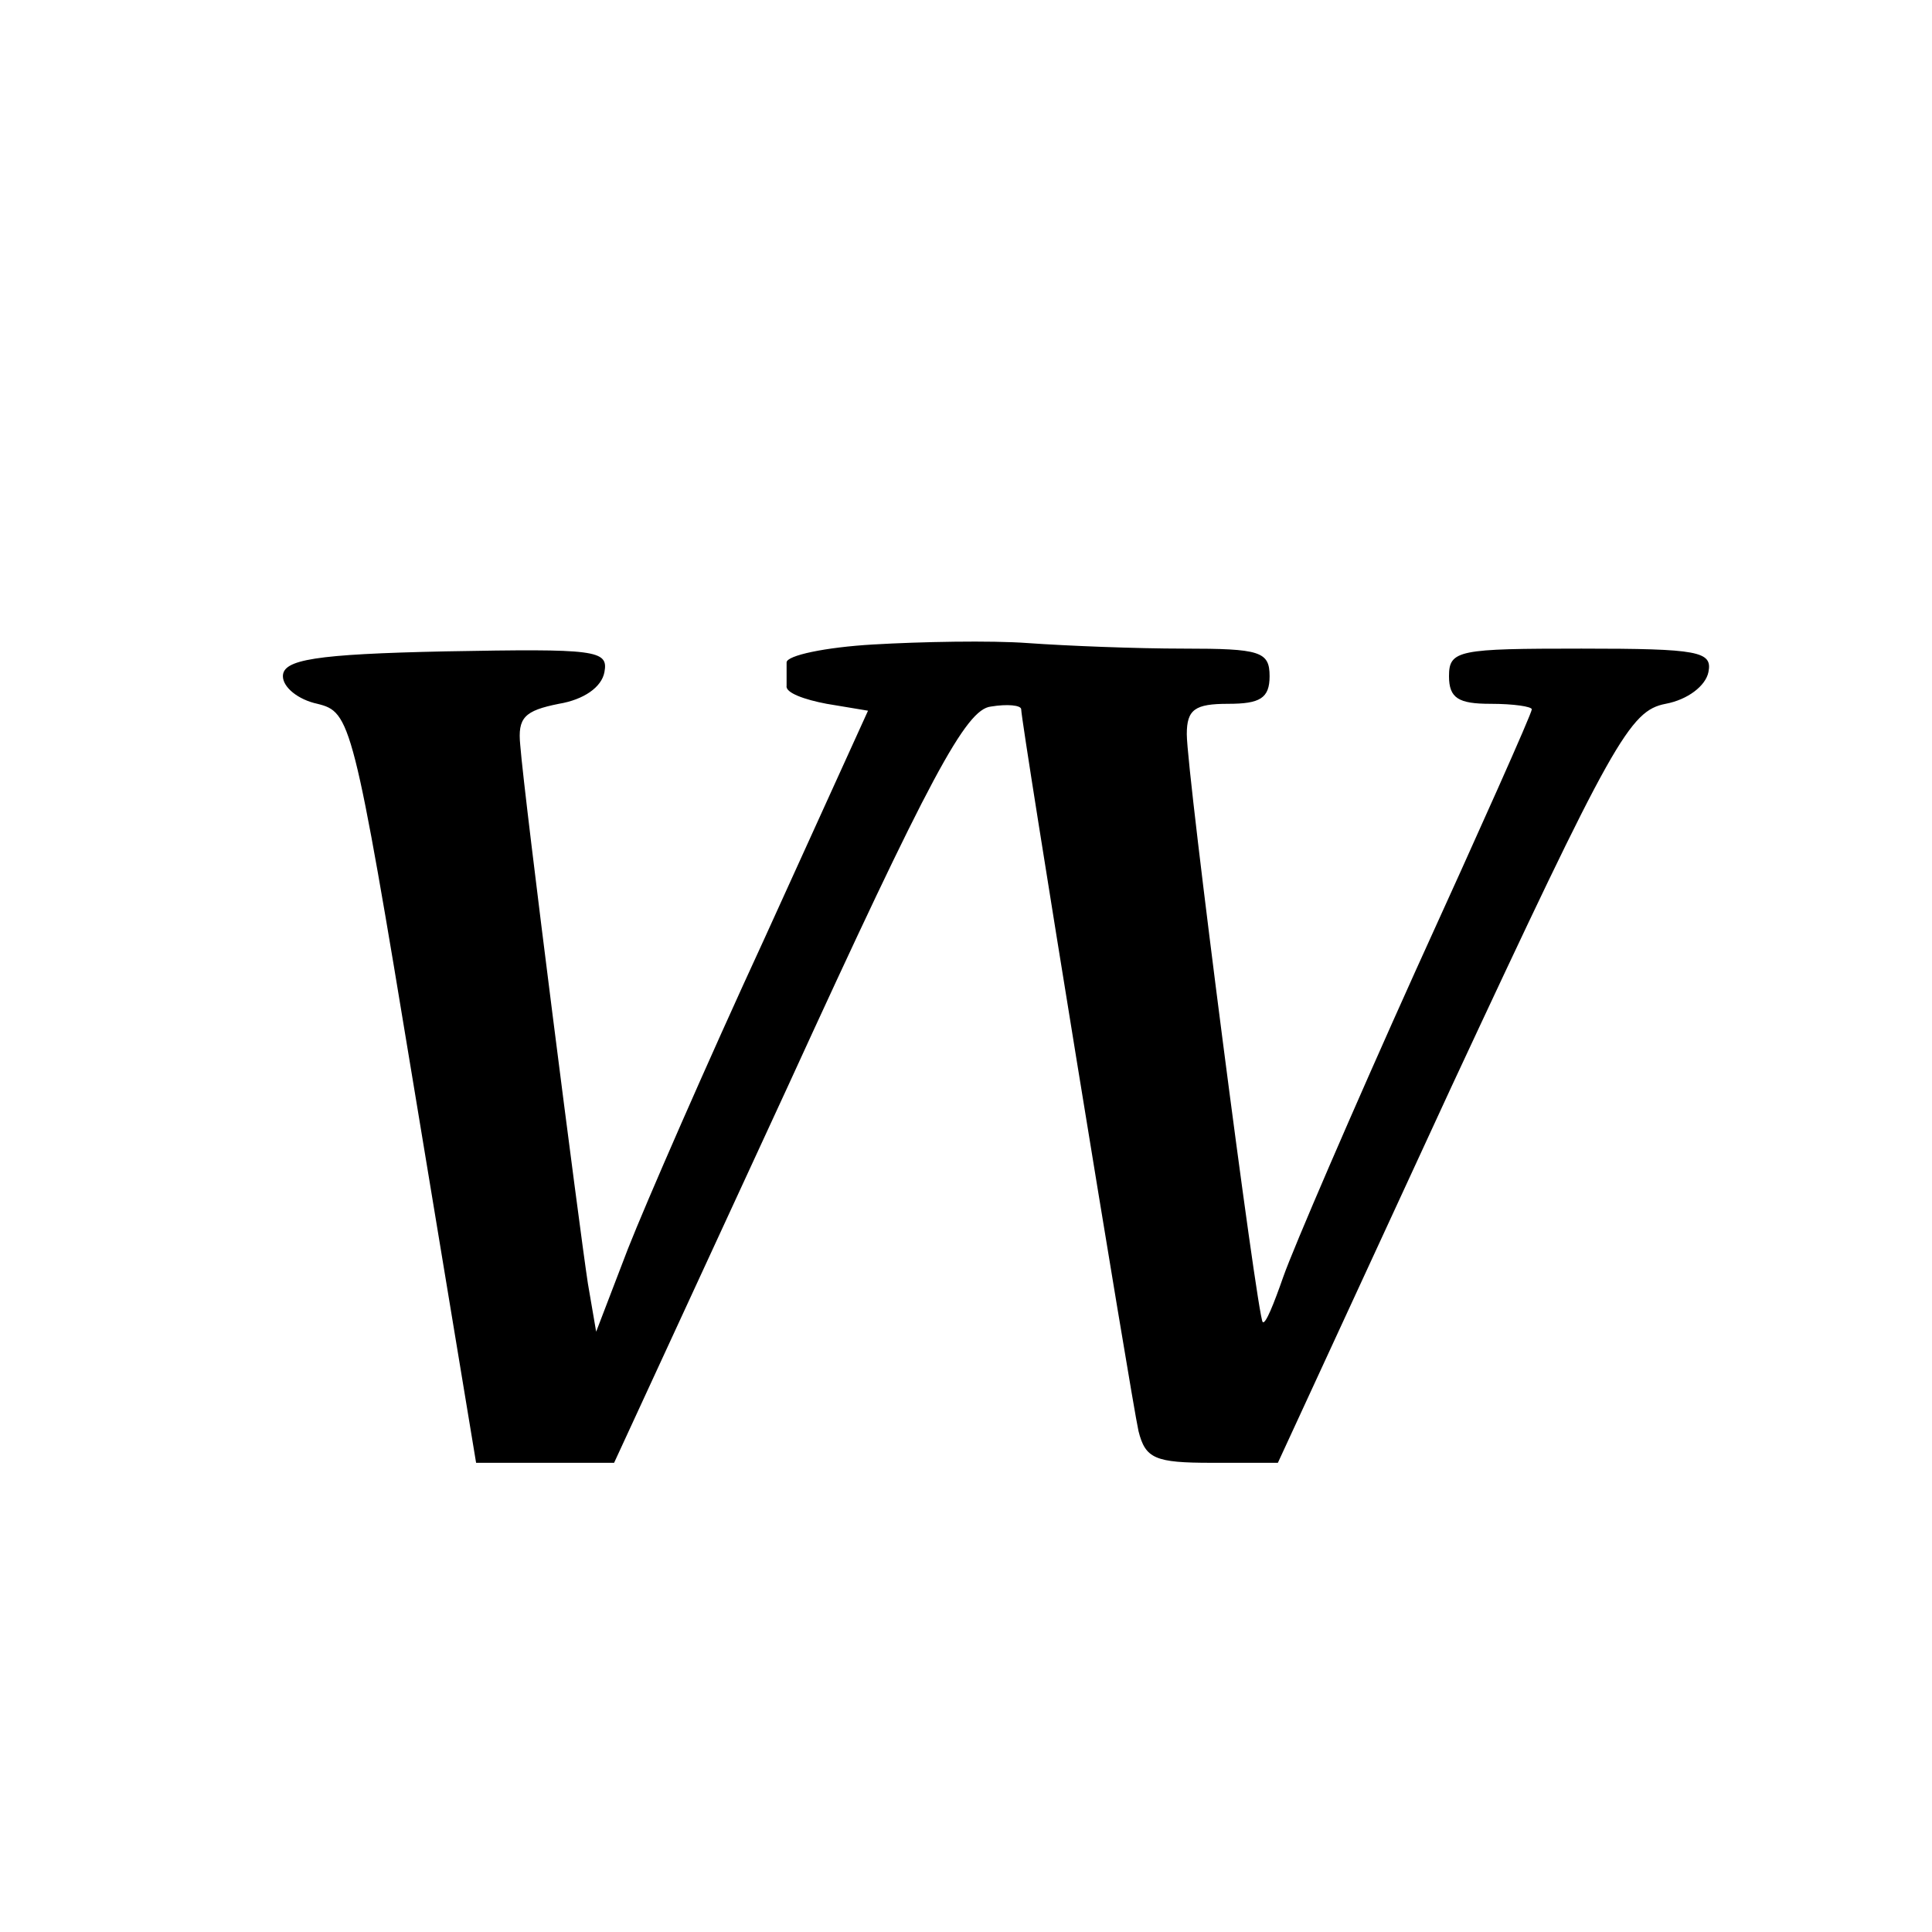 <?xml version="1.0" standalone="no"?>
<!DOCTYPE svg PUBLIC "-//W3C//DTD SVG 20010904//EN"
 "http://www.w3.org/TR/2001/REC-SVG-20010904/DTD/svg10.dtd">
<svg version="1.0" xmlns="http://www.w3.org/2000/svg"
 width="140pt" height="140pt" viewBox="0 0 140 140"
 preserveAspectRatio="xMidYMid meet">
<g transform="translate(0,140) scale(0.1,-0.1)"
fill="#000000" stroke="none">
<path d="M633 933 c-35 -2 -63 -8 -63 -13 0 -6 0 -13 0 -17 -1 -5 13 -10 29
-13 l30 -5 -75 -165 c-42 -91 -86 -192 -99 -225 l-23 -60 -6 35 c-6 39 -46
351 -49 390 -2 20 3 25 28 30 18 3 31 12 33 23 3 16 -6 17 -115 15 -95 -2
-118 -6 -118 -18 0 -8 11 -17 25 -20 24 -6 26 -11 70 -278 l45 -272 50 0 50 0
126 273 c103 225 129 273 147 275 12 2 22 1 22 -2 0 -10 80 -501 85 -523 5
-20 12 -23 53 -23 l48 0 126 273 c117 251 129 272 155 277 16 3 29 13 31 23 3
15 -7 17 -92 17 -89 0 -96 -1 -96 -20 0 -16 7 -20 30 -20 17 0 30 -2 30 -4 0
-3 -38 -88 -84 -189 -46 -102 -89 -202 -96 -222 -7 -20 -13 -35 -15 -33 -4 4
-55 398 -55 426 0 18 6 22 30 22 23 0 30 4 30 20 0 18 -7 20 -62 20 -35 0 -85
2 -113 4 -27 2 -78 1 -112 -1z"/>
</g>
</svg>
